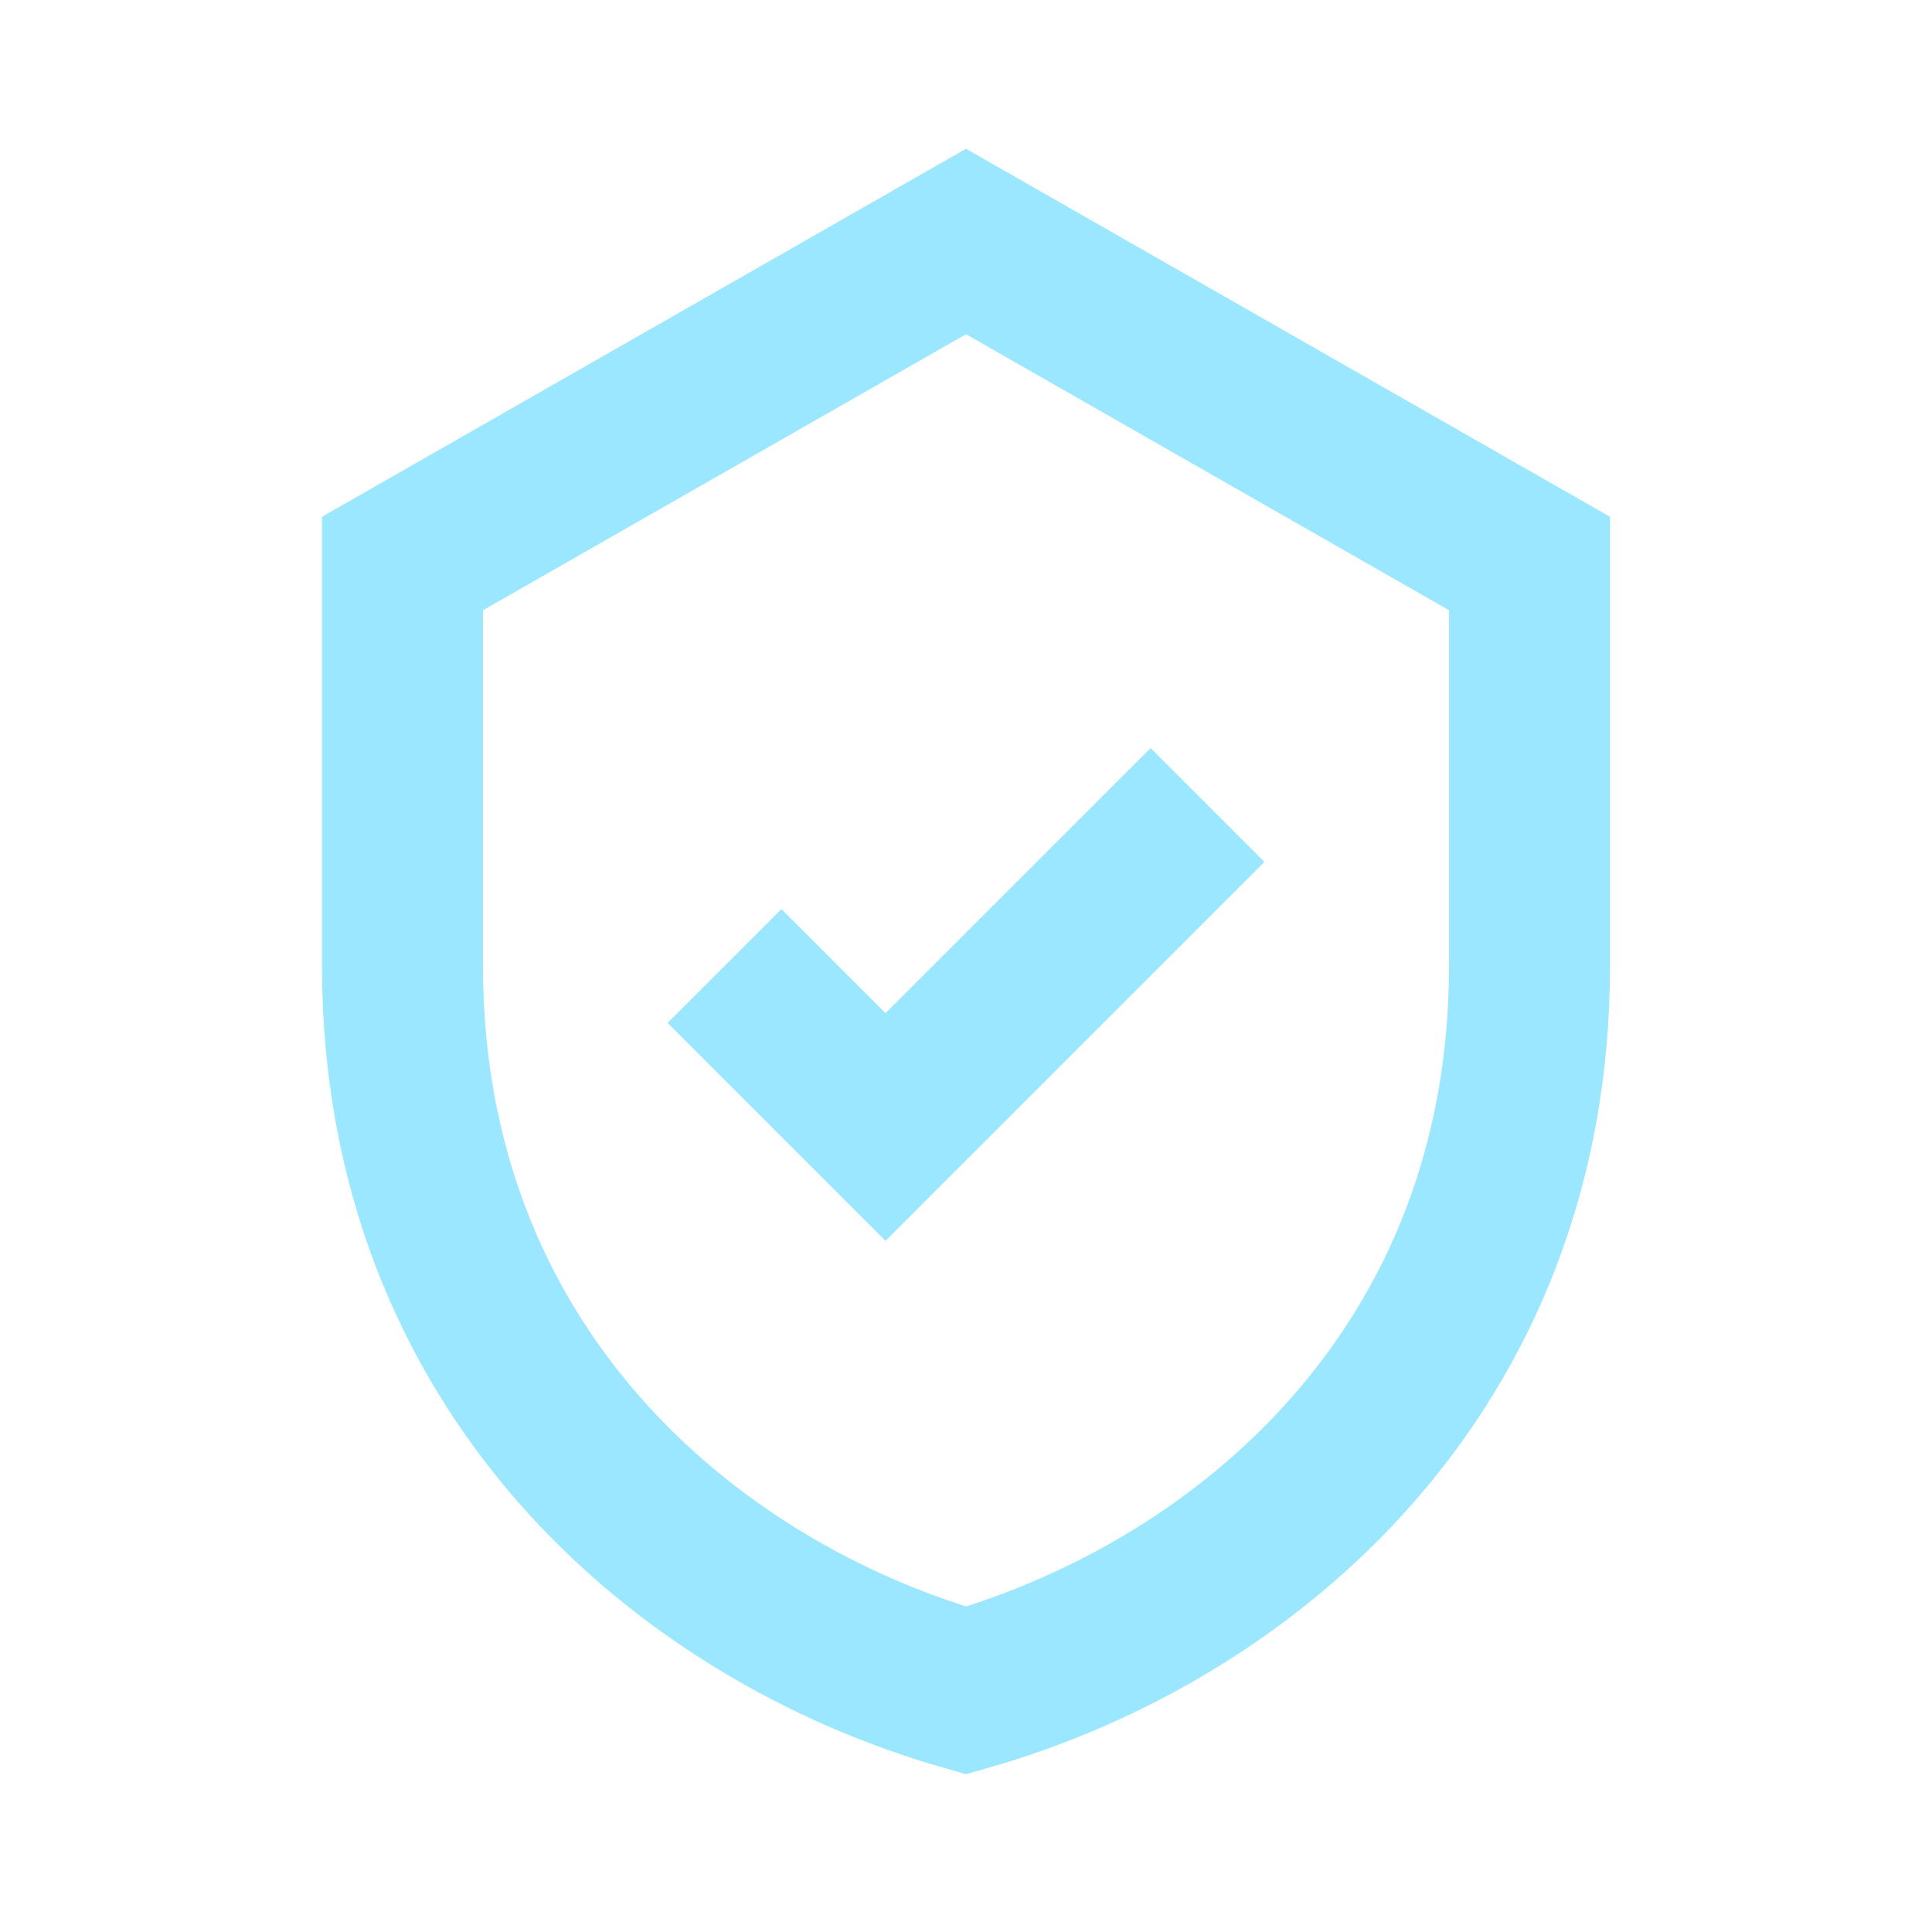 <svg xmlns="http://www.w3.org/2000/svg" viewBox="0 0 24 24">
<path d="M12 3l7 4v5c0 5-3.5 8-7 9-3.5-1-7-4-7-9V7l7-4z" fill="none" stroke="#9be7ff" stroke-width="2"/>
<path d="M9 12l2 2 4-4" fill="none" stroke="#9be7ff" stroke-width="2"/>
</svg>